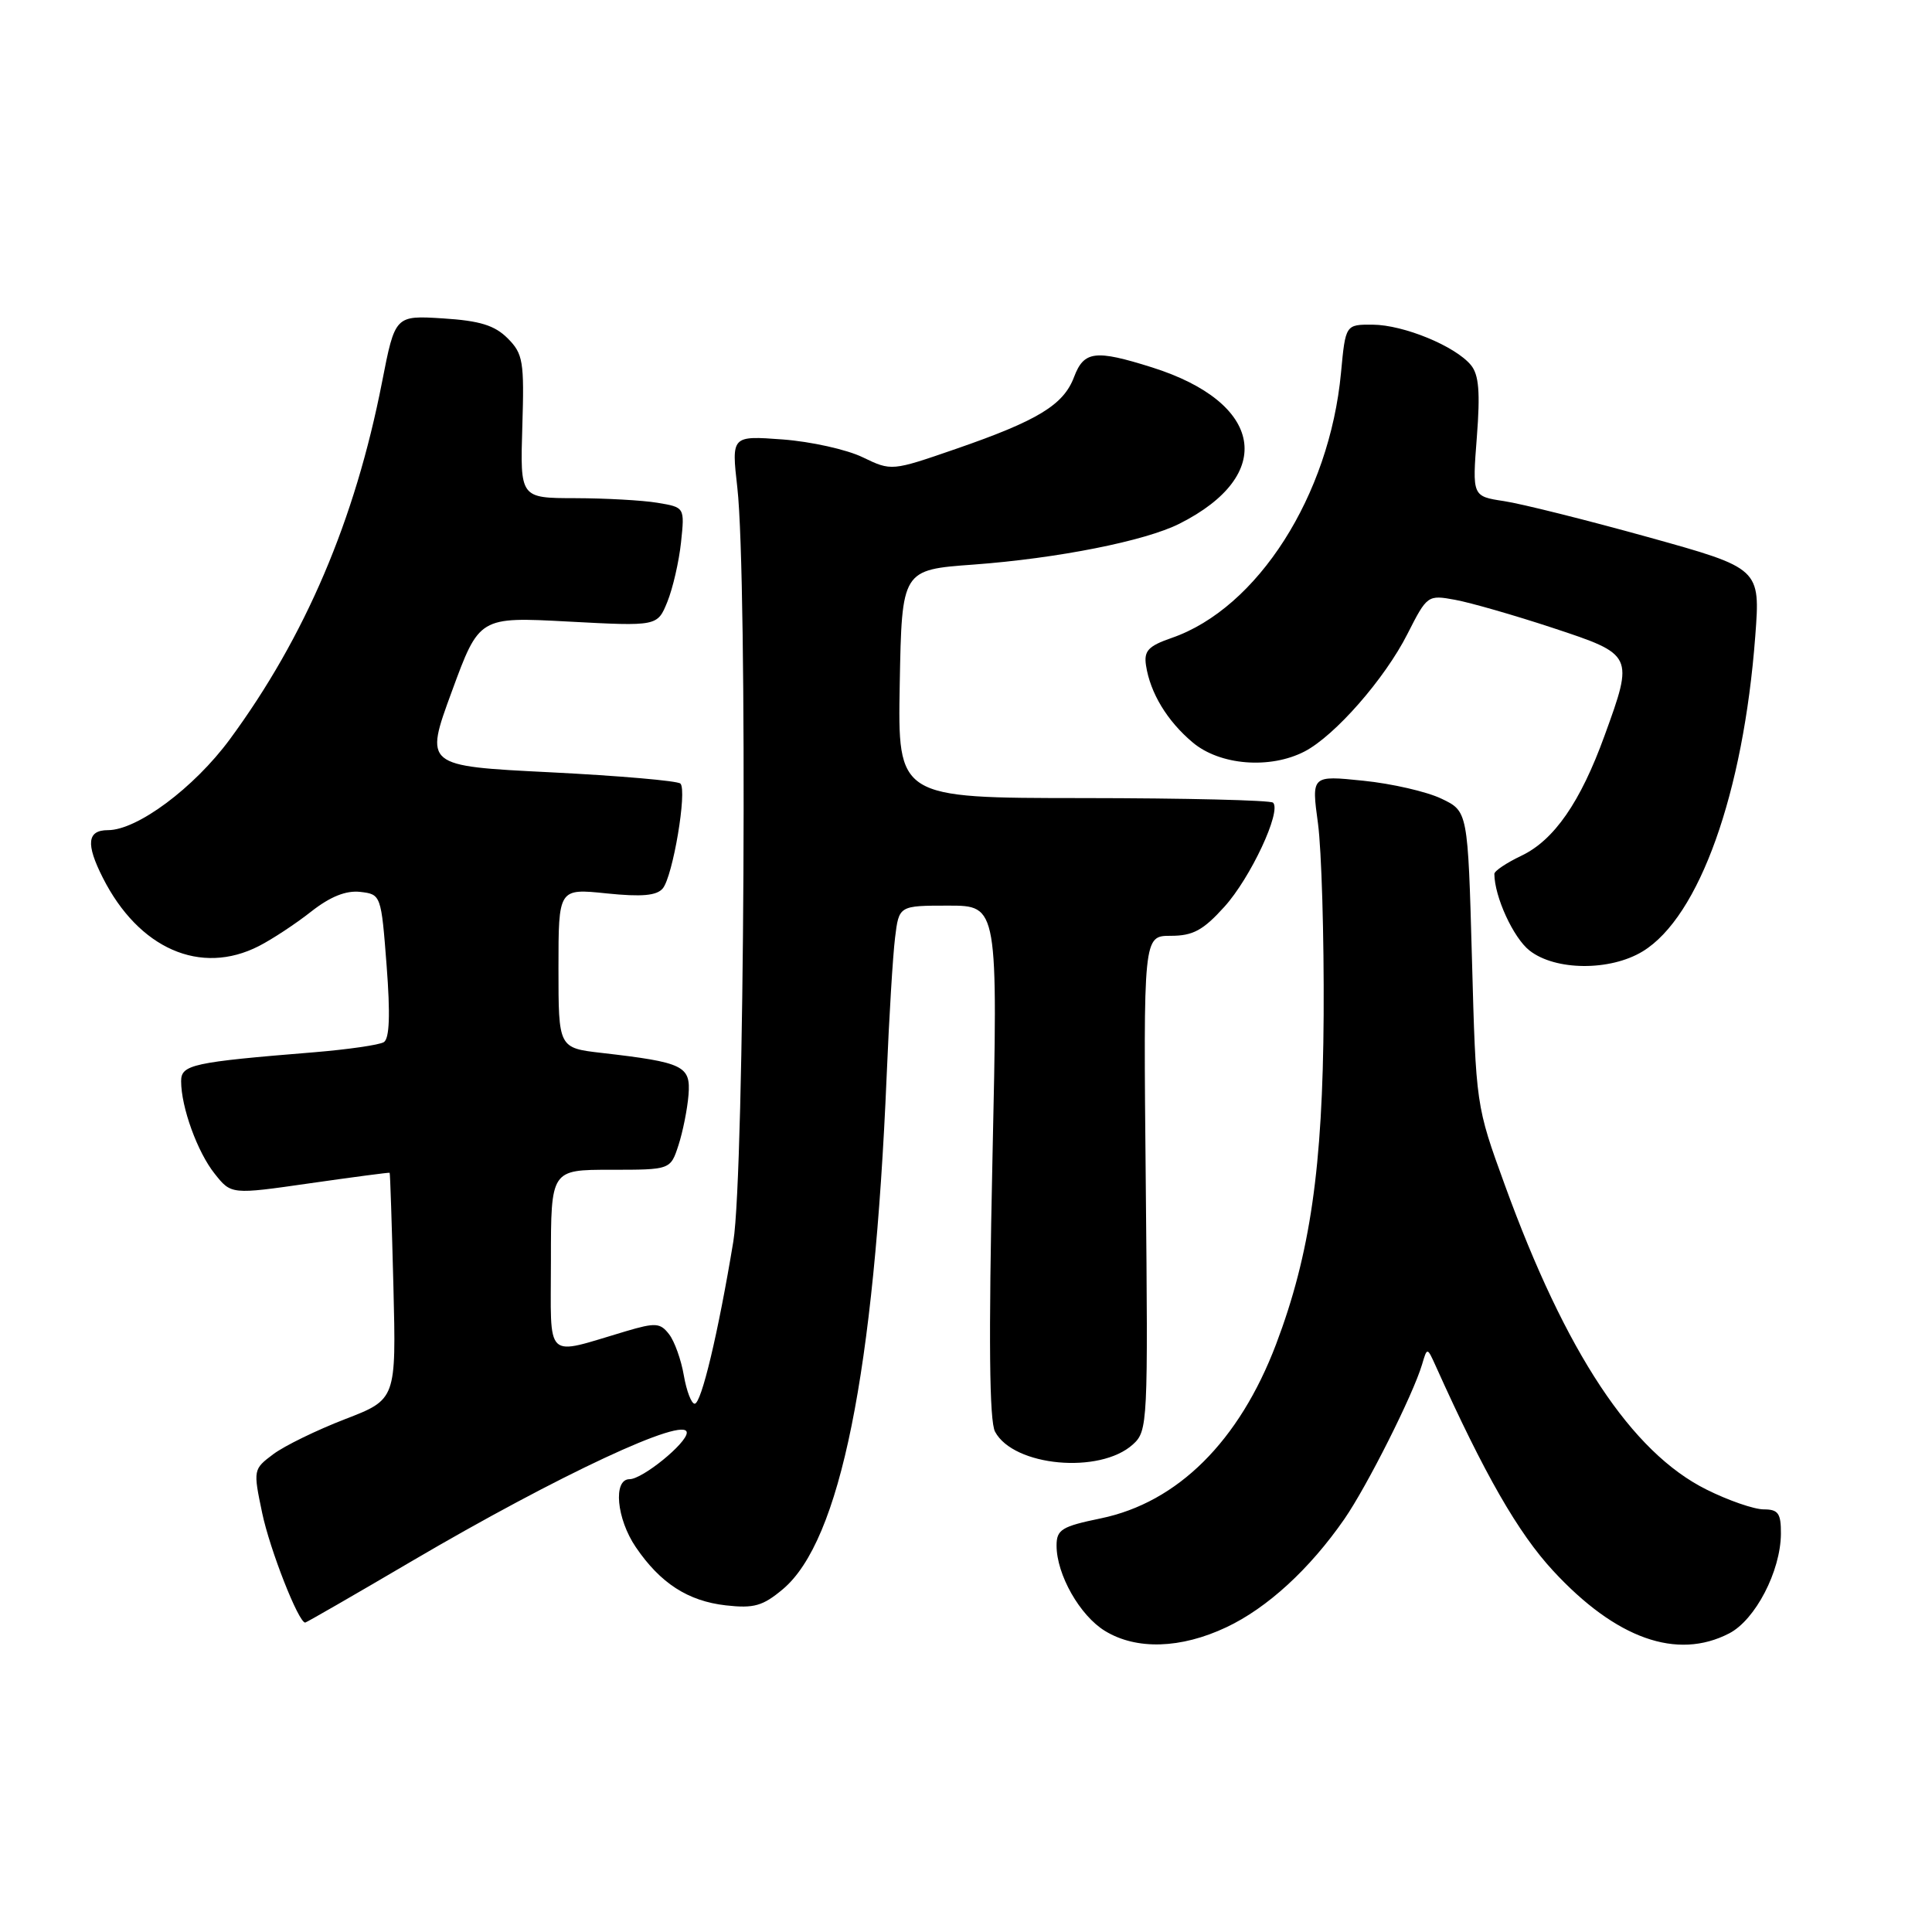 <?xml version="1.0" encoding="UTF-8" standalone="no"?>
<!DOCTYPE svg PUBLIC "-//W3C//DTD SVG 1.1//EN" "http://www.w3.org/Graphics/SVG/1.1/DTD/svg11.dtd" >
<svg xmlns="http://www.w3.org/2000/svg" xmlns:xlink="http://www.w3.org/1999/xlink" version="1.1" viewBox="0 0 256 256">
 <g >
 <path fill="currentColor"
d=" M 162.50 215.62 C 167.93 213.06 173.54 207.91 178.13 201.29 C 181.14 196.94 187.23 184.83 188.43 180.80 C 189.11 178.50 189.11 178.50 190.24 181.00 C 196.71 195.38 201.15 203.11 205.80 208.14 C 214.12 217.14 222.20 220.02 229.13 216.43 C 232.59 214.64 235.94 208.19 235.98 203.25 C 236.00 200.52 235.63 200.00 233.70 200.00 C 232.43 200.00 229.01 198.82 226.11 197.37 C 216.19 192.43 207.47 179.25 199.39 157.00 C 195.57 146.50 195.57 146.50 195.04 127.00 C 194.50 107.50 194.50 107.50 191.00 105.83 C 189.07 104.90 184.41 103.83 180.64 103.45 C 173.77 102.74 173.77 102.74 174.64 109.12 C 175.11 112.63 175.45 124.05 175.39 134.50 C 175.27 154.73 173.61 166.17 169.09 178.11 C 164.21 190.97 156.05 199.08 145.87 201.19 C 140.68 202.26 140.00 202.68 140.00 204.80 C 140.00 208.64 143.09 214.08 146.42 216.11 C 150.58 218.65 156.46 218.47 162.50 215.62 Z  M 54.60 206.84 C 73.97 195.47 91.00 187.52 91.00 189.84 C 91.00 191.23 85.13 196.00 83.42 196.00 C 81.21 196.00 81.69 201.25 84.25 205.01 C 87.50 209.79 91.16 212.15 96.18 212.72 C 99.91 213.14 101.08 212.80 103.74 210.57 C 111.33 204.18 115.83 181.88 117.49 142.50 C 117.81 134.80 118.31 126.59 118.60 124.25 C 119.12 120.00 119.12 120.00 125.68 120.00 C 132.24 120.00 132.24 120.00 131.50 153.85 C 130.99 177.47 131.09 188.31 131.85 189.71 C 134.31 194.31 145.73 195.36 150.11 191.40 C 152.09 189.61 152.13 188.67 151.82 156.78 C 151.50 124.00 151.50 124.00 155.13 124.00 C 158.08 124.00 159.42 123.27 162.24 120.15 C 165.70 116.33 169.83 107.50 168.69 106.36 C 168.37 106.03 157.04 105.76 143.52 105.75 C 118.95 105.74 118.95 105.74 119.22 90.62 C 119.50 75.50 119.50 75.50 129.00 74.81 C 140.11 73.99 151.74 71.69 156.29 69.39 C 169.11 62.93 167.42 53.34 152.65 48.68 C 145.13 46.31 143.63 46.49 142.32 49.95 C 140.93 53.65 137.54 55.72 126.70 59.47 C 118.13 62.43 118.13 62.43 114.31 60.59 C 112.22 59.57 107.44 58.51 103.71 58.23 C 96.92 57.73 96.92 57.73 97.70 64.61 C 99.07 76.74 98.66 155.50 97.17 164.50 C 95.17 176.62 92.93 186.00 92.05 186.00 C 91.61 186.00 90.97 184.31 90.61 182.25 C 90.26 180.19 89.38 177.73 88.66 176.80 C 87.49 175.28 86.87 175.23 82.92 176.40 C 72.00 179.63 73.00 180.57 73.00 167.02 C 73.00 155.00 73.00 155.00 80.92 155.00 C 88.84 155.00 88.84 155.00 89.90 151.75 C 90.48 149.96 91.08 146.96 91.23 145.09 C 91.54 141.23 90.60 140.77 79.75 139.52 C 74.00 138.86 74.00 138.86 74.00 128.29 C 74.00 117.72 74.00 117.72 80.37 118.38 C 85.05 118.86 87.02 118.68 87.82 117.72 C 89.16 116.11 91.07 104.76 90.16 103.83 C 89.80 103.46 82.02 102.79 72.87 102.33 C 56.24 101.50 56.24 101.50 59.87 91.62 C 63.50 81.73 63.50 81.73 75.30 82.36 C 87.11 82.99 87.11 82.99 88.43 79.74 C 89.15 77.96 89.97 74.41 90.24 71.86 C 90.73 67.22 90.73 67.22 87.11 66.62 C 85.13 66.29 80.22 66.02 76.21 66.01 C 68.92 66.00 68.92 66.00 69.21 56.53 C 69.48 47.87 69.31 46.88 67.27 44.83 C 65.55 43.11 63.59 42.50 58.70 42.19 C 52.35 41.79 52.35 41.79 50.62 50.64 C 47.05 68.91 40.45 84.38 30.44 97.98 C 25.71 104.39 18.19 110.00 14.30 110.00 C 11.55 110.00 11.35 111.82 13.62 116.30 C 18.38 125.72 26.58 129.31 34.30 125.36 C 36.06 124.46 39.18 122.41 41.23 120.79 C 43.77 118.80 45.85 117.97 47.73 118.18 C 50.48 118.50 50.51 118.57 51.23 127.96 C 51.73 134.45 51.61 137.62 50.86 138.09 C 50.26 138.46 46.11 139.06 41.63 139.43 C 25.51 140.74 24.00 141.07 24.00 143.26 C 24.00 146.71 26.16 152.67 28.45 155.53 C 30.64 158.29 30.64 158.29 41.07 156.79 C 46.81 155.97 51.56 155.34 51.63 155.40 C 51.70 155.45 51.92 162.23 52.13 170.47 C 52.50 185.43 52.50 185.43 45.71 188.05 C 41.98 189.49 37.71 191.57 36.22 192.68 C 33.55 194.68 33.54 194.75 34.74 200.48 C 35.76 205.34 39.55 215.00 40.44 215.00 C 40.59 215.00 46.96 211.33 54.60 206.84 Z  M 217.67 126.06 C 225.16 121.49 231.01 105.10 232.58 84.32 C 233.26 75.31 233.26 75.31 218.38 71.17 C 210.20 68.90 201.61 66.75 199.29 66.40 C 195.08 65.76 195.08 65.76 195.69 57.91 C 196.15 51.95 195.96 49.65 194.90 48.37 C 192.81 45.85 185.99 43.05 181.89 43.02 C 178.29 43.00 178.29 43.00 177.69 49.39 C 176.17 65.65 166.63 80.60 155.25 84.53 C 152.16 85.60 151.56 86.24 151.85 88.16 C 152.41 91.83 154.65 95.53 158.04 98.38 C 161.64 101.41 168.27 101.94 172.85 99.58 C 176.87 97.50 183.49 89.95 186.50 83.99 C 189.10 78.87 189.18 78.81 192.82 79.48 C 194.84 79.85 200.66 81.52 205.75 83.20 C 216.47 86.74 216.50 86.79 212.61 97.48 C 209.42 106.29 205.92 111.33 201.59 113.39 C 199.62 114.33 198.00 115.41 198.01 115.80 C 198.03 118.83 200.53 124.27 202.67 125.95 C 206.09 128.64 213.35 128.69 217.67 126.06 Z "/>
</g>
</svg>